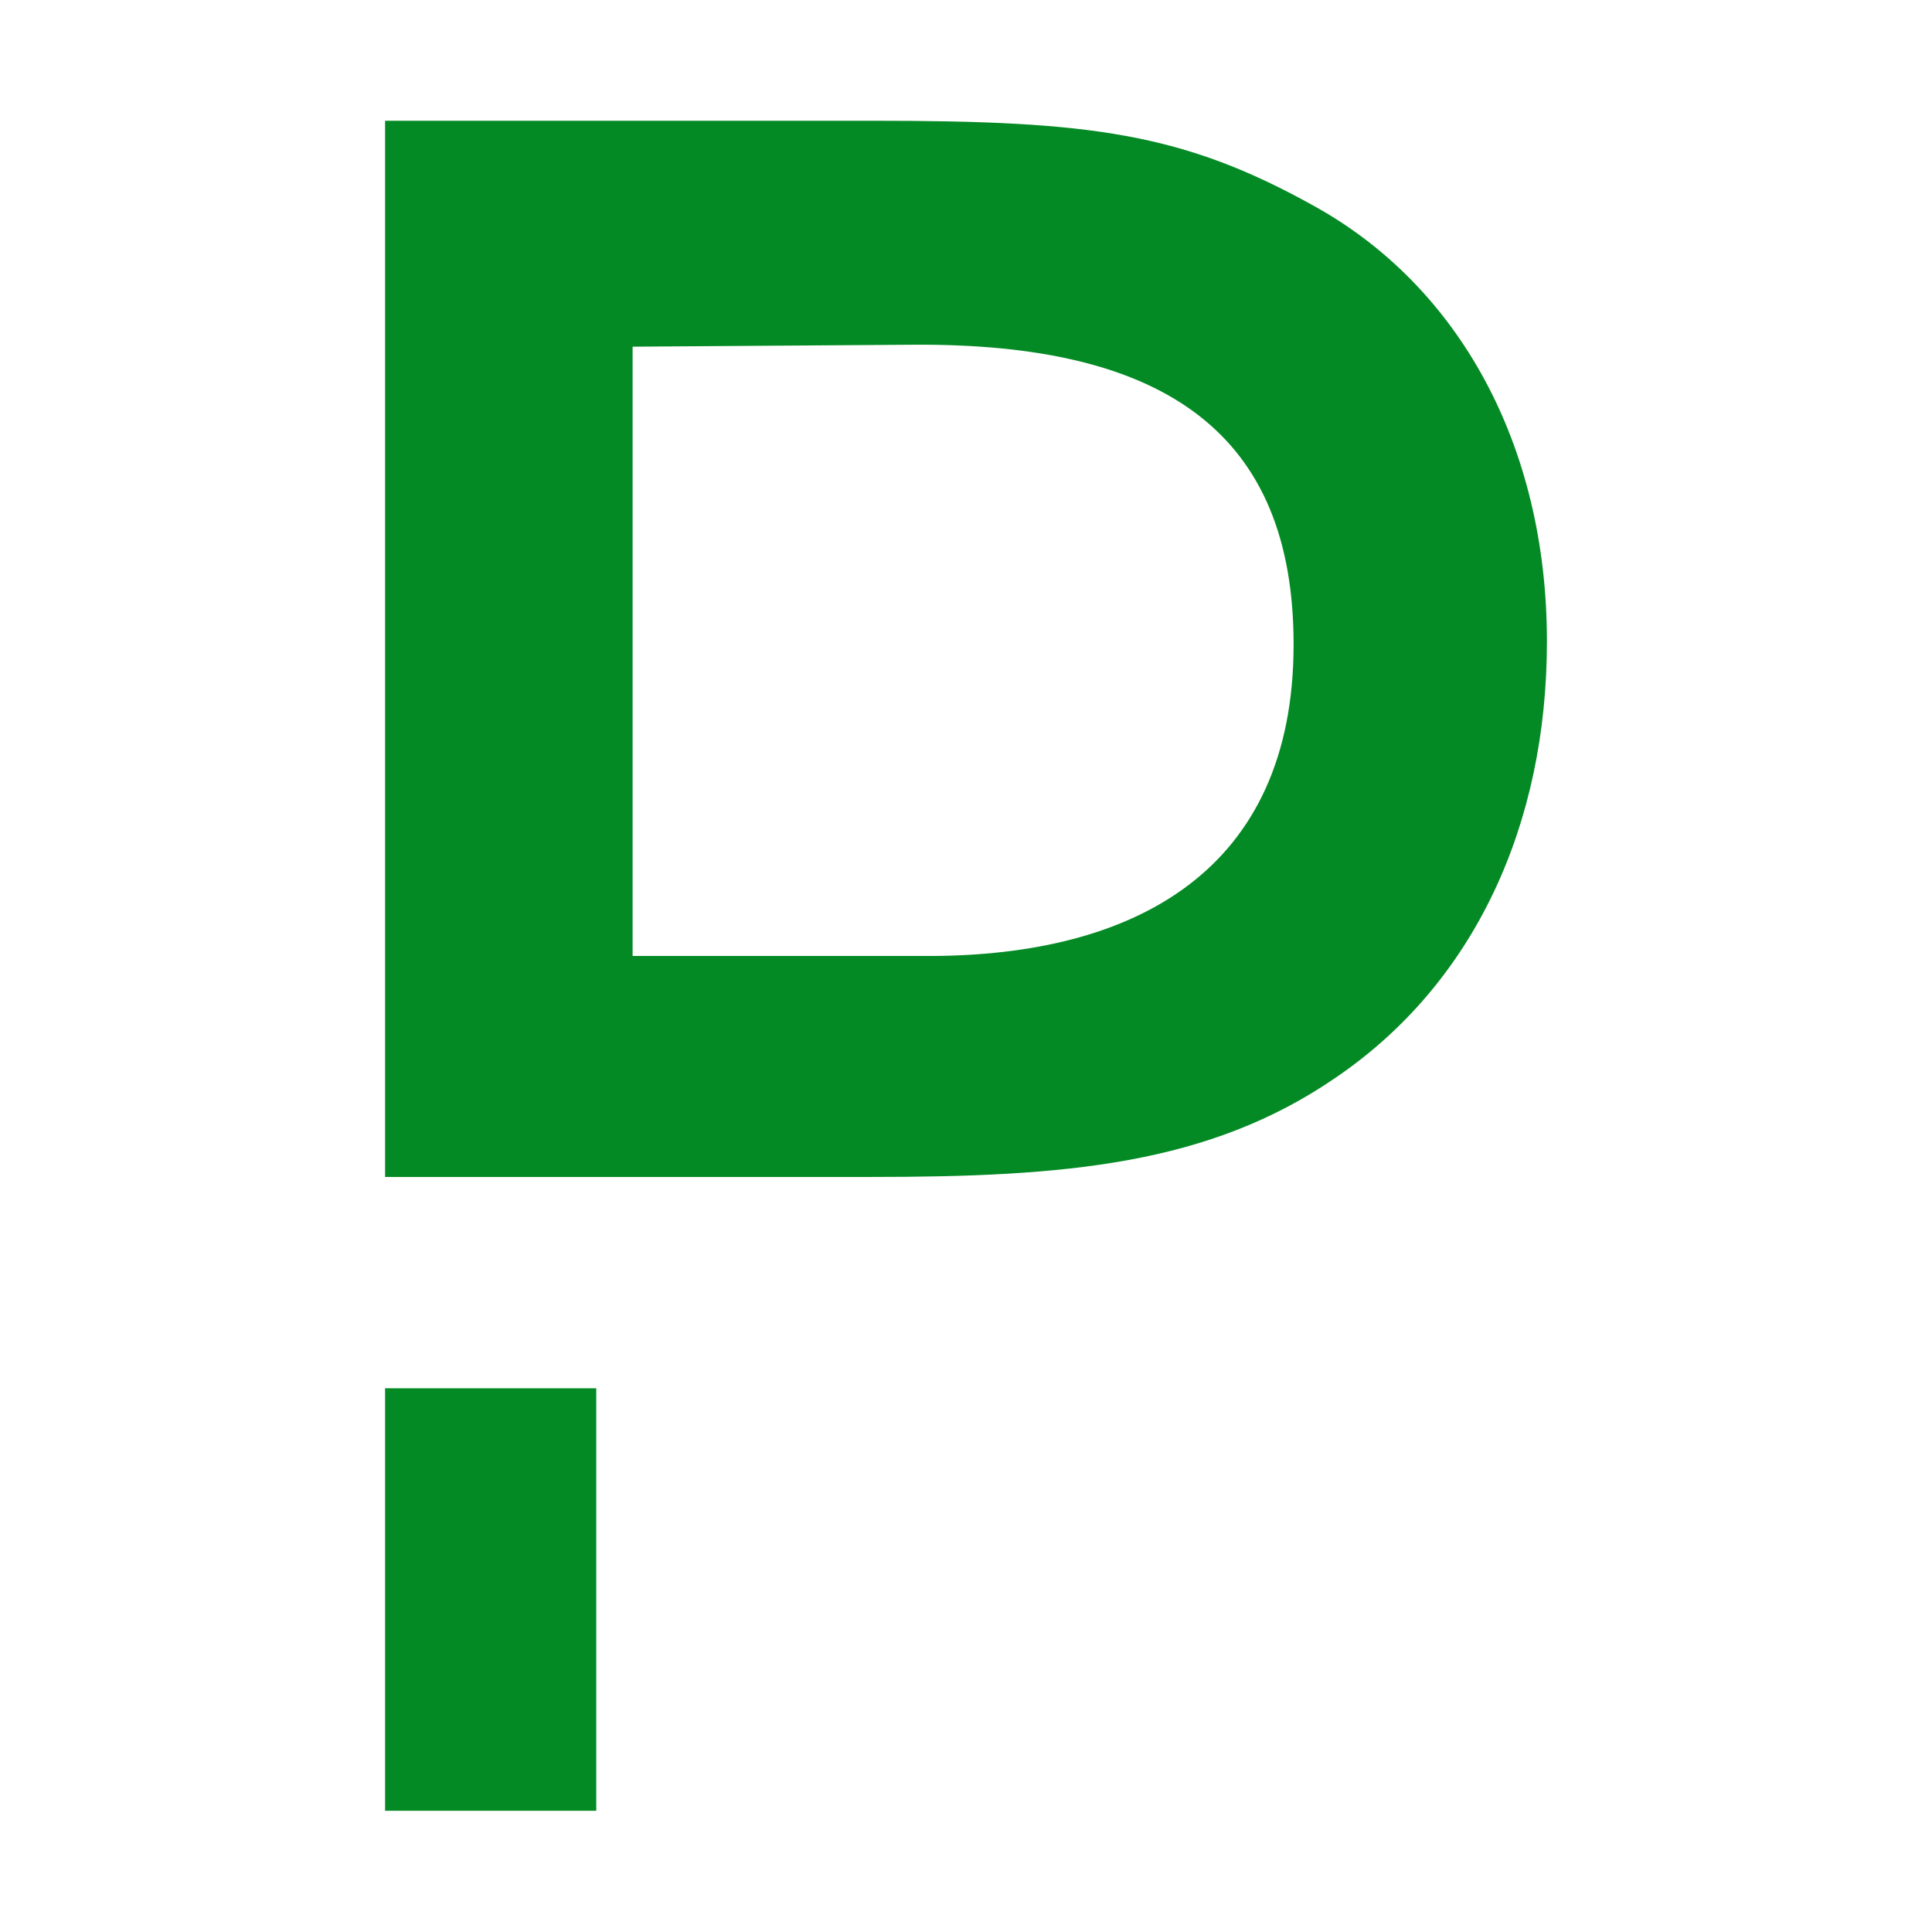 <svg width="16" height="16" viewBox="0 0 16 16" fill="none" xmlns="http://www.w3.org/2000/svg">
<g id="size=16">
<g id="Vector">
<path d="M10.888 1.709C9.795 1.099 9.029 1 7.234 1H3.189V9.747H7.218C8.814 9.747 10.011 9.648 11.064 8.923C12.213 8.14 12.811 6.829 12.811 5.312C12.811 3.679 12.077 2.369 10.888 1.709ZM7.689 7.917H5.239V2.871L7.553 2.855C9.659 2.838 10.713 3.597 10.713 5.337C10.713 7.208 9.404 7.917 7.689 7.917Z" fill="#048A24"/>
<path d="M4.938 11.497H3.189V14.996H4.938V11.497Z" fill="#048A24"/>
</g>
</g>
</svg>
